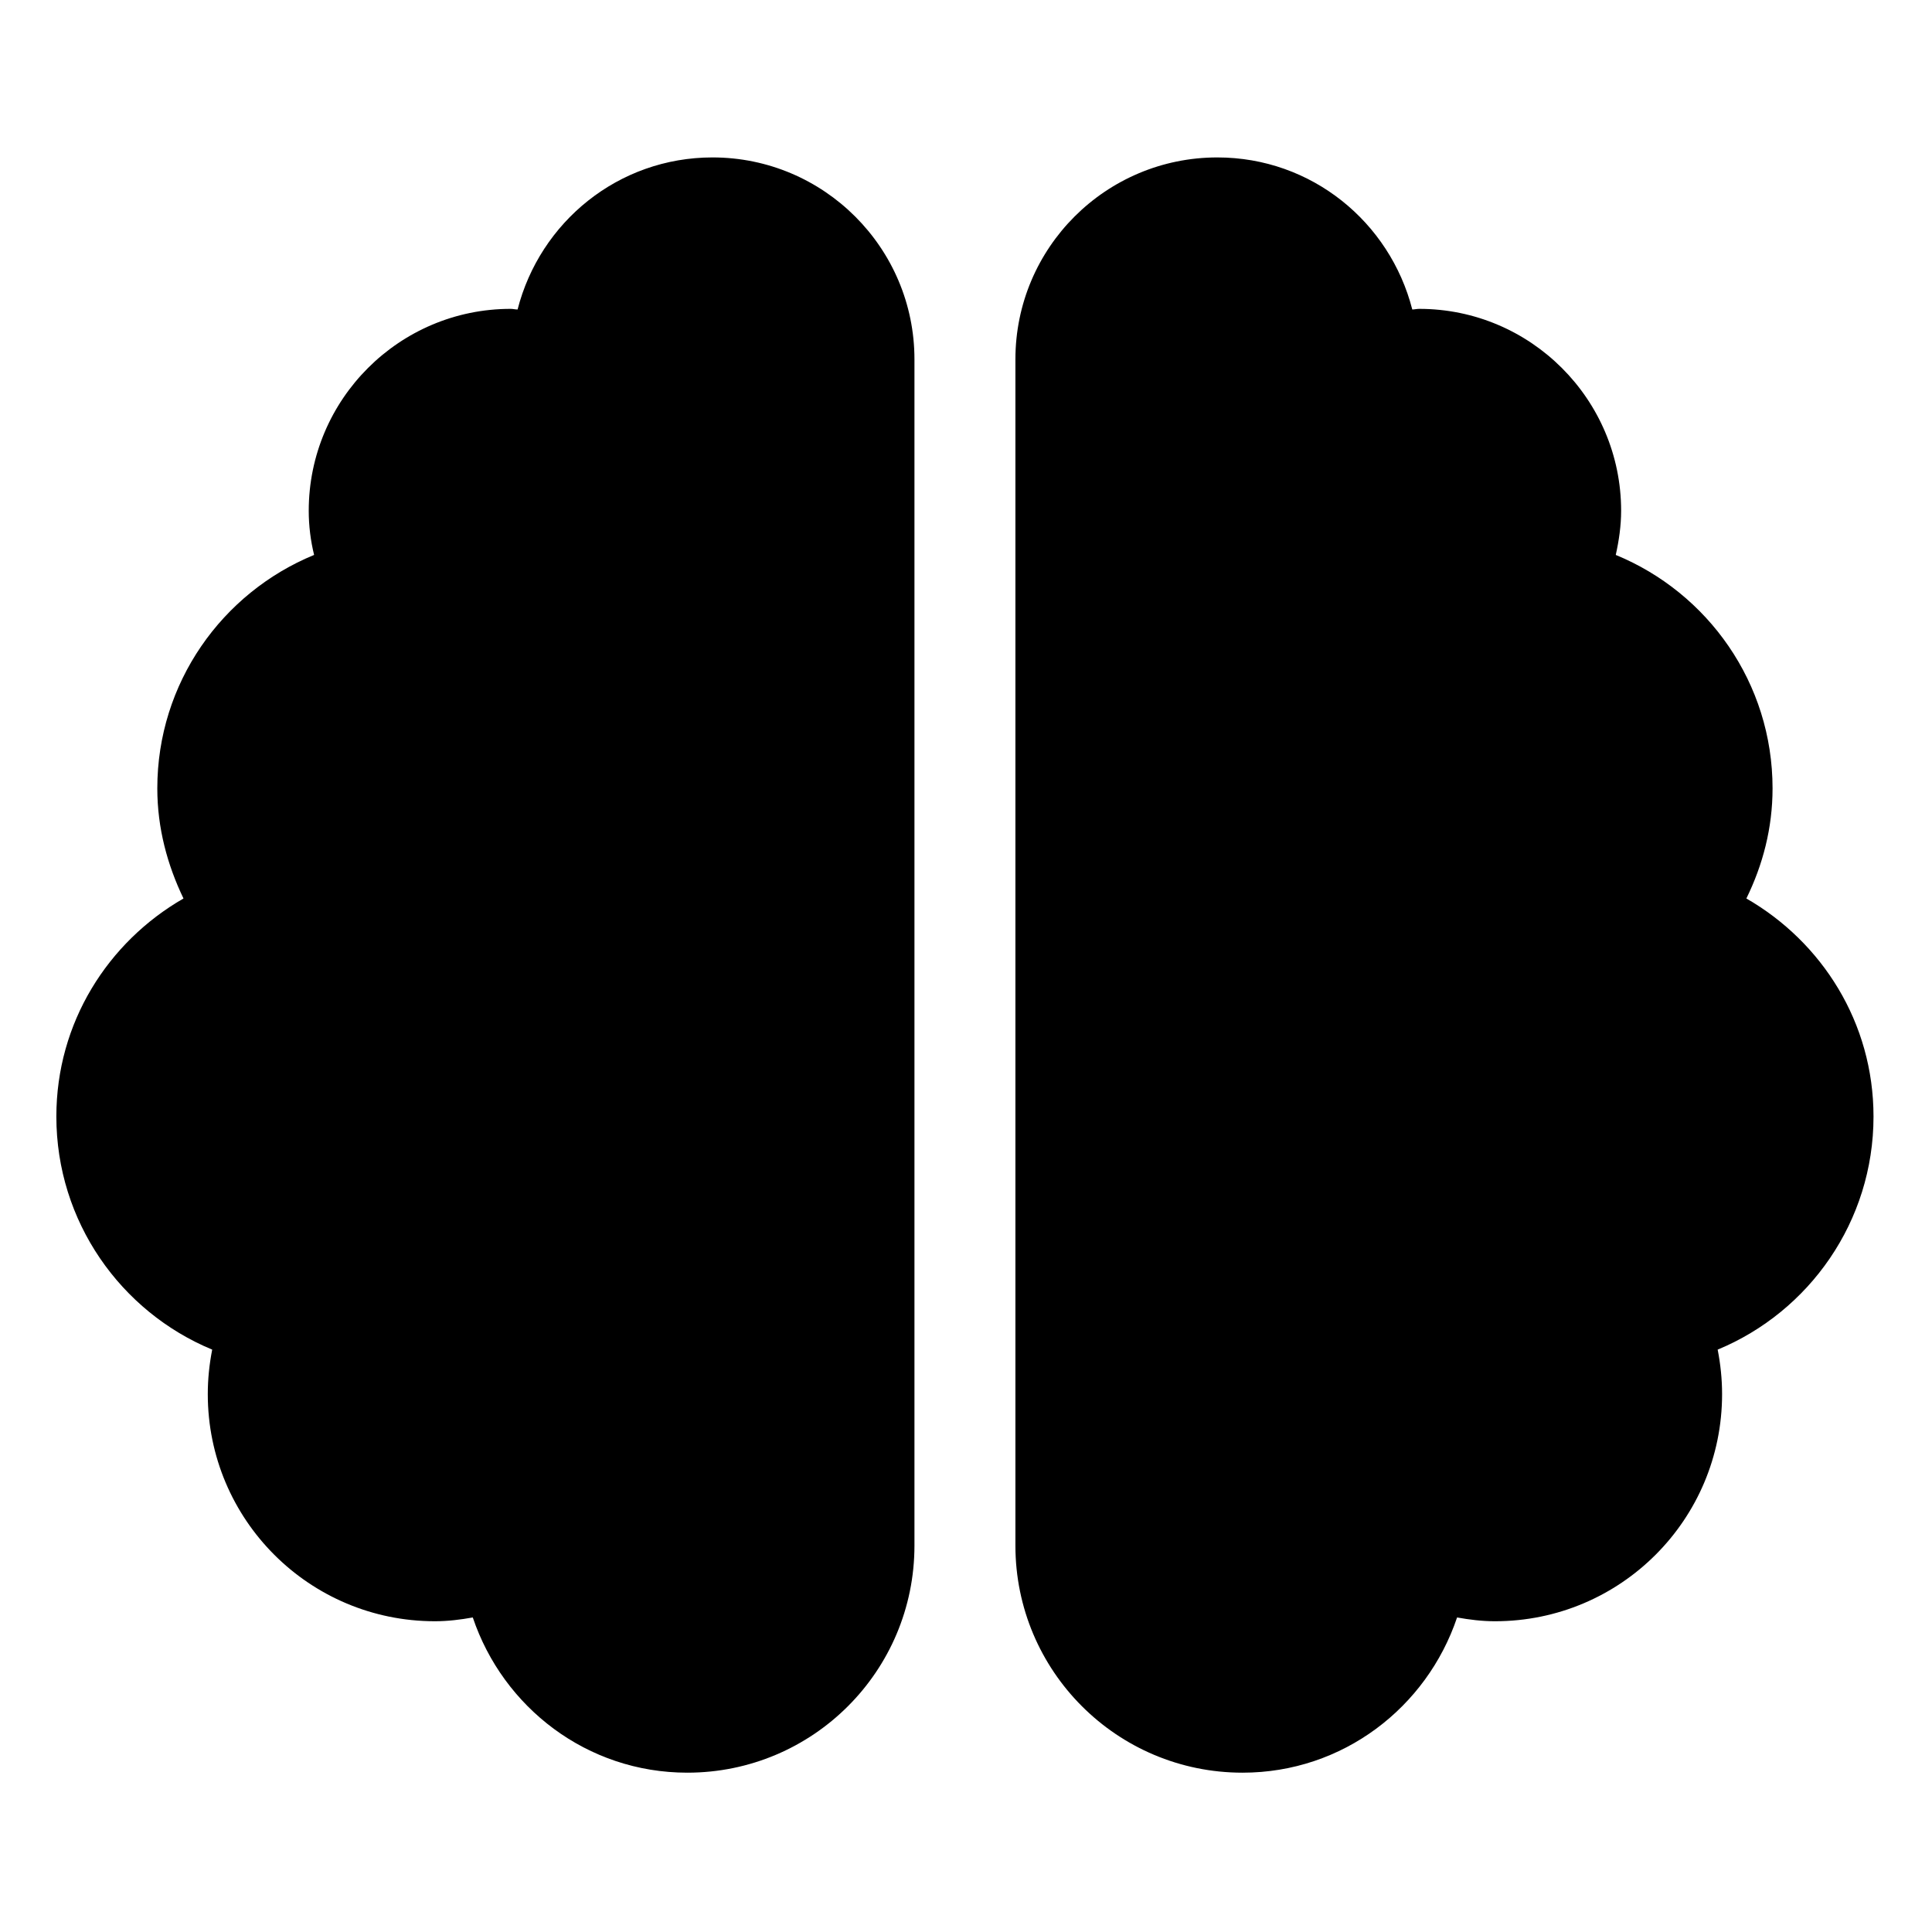 <svg viewBox="0 0 1000 1000" xmlns="http://www.w3.org/2000/svg" fill-rule="evenodd" clip-rule="evenodd" stroke-linejoin="round" stroke-miterlimit="2"><path d="M368.814 81.484c-48.824 0-89.32 33.474-100.913 78.706-1.307 0-2.286-.327-3.593-.327-57.641 0-104.506 46.865-104.506 104.507 0 7.838.98 15.512 2.776 22.86-47.681 19.595-81.156 66.297-81.156 120.836 0 20.574 5.226 39.68 13.553 56.988-39.19 22.535-65.806 64.337-65.806 112.834 0 54.376 33.312 101.078 80.666 120.672-1.47 7.512-2.286 15.187-2.286 23.025 0 64.99 52.58 117.569 117.57 117.569 6.694 0 13.226-.816 19.594-1.96 15.676 46.538 59.112 80.34 111.038 80.34 64.99 0 117.57-52.58 117.57-117.57V185.99c0-57.642-46.865-104.506-104.507-104.506zm600.911 496.404c0-48.497-26.616-90.3-65.806-112.834 8.491-17.308 13.553-36.414 13.553-56.988 0-54.54-33.474-101.24-81.155-120.836 1.633-7.348 2.776-15.022 2.776-22.86 0-57.642-46.865-104.507-104.507-104.507-1.306 0-2.449.327-3.592.327-11.594-45.232-52.09-78.706-100.914-78.706-57.642 0-104.506 46.701-104.506 104.506v613.974c0 64.99 52.58 117.57 117.57 117.57 51.926 0 95.361-33.802 111.037-80.34 6.369 1.144 12.9 1.96 19.595 1.96 64.99 0 117.57-52.58 117.57-117.57 0-7.837-.817-15.512-2.286-23.024 47.354-19.594 80.665-66.296 80.665-120.672z" fill-rule="nonzero"/></svg>